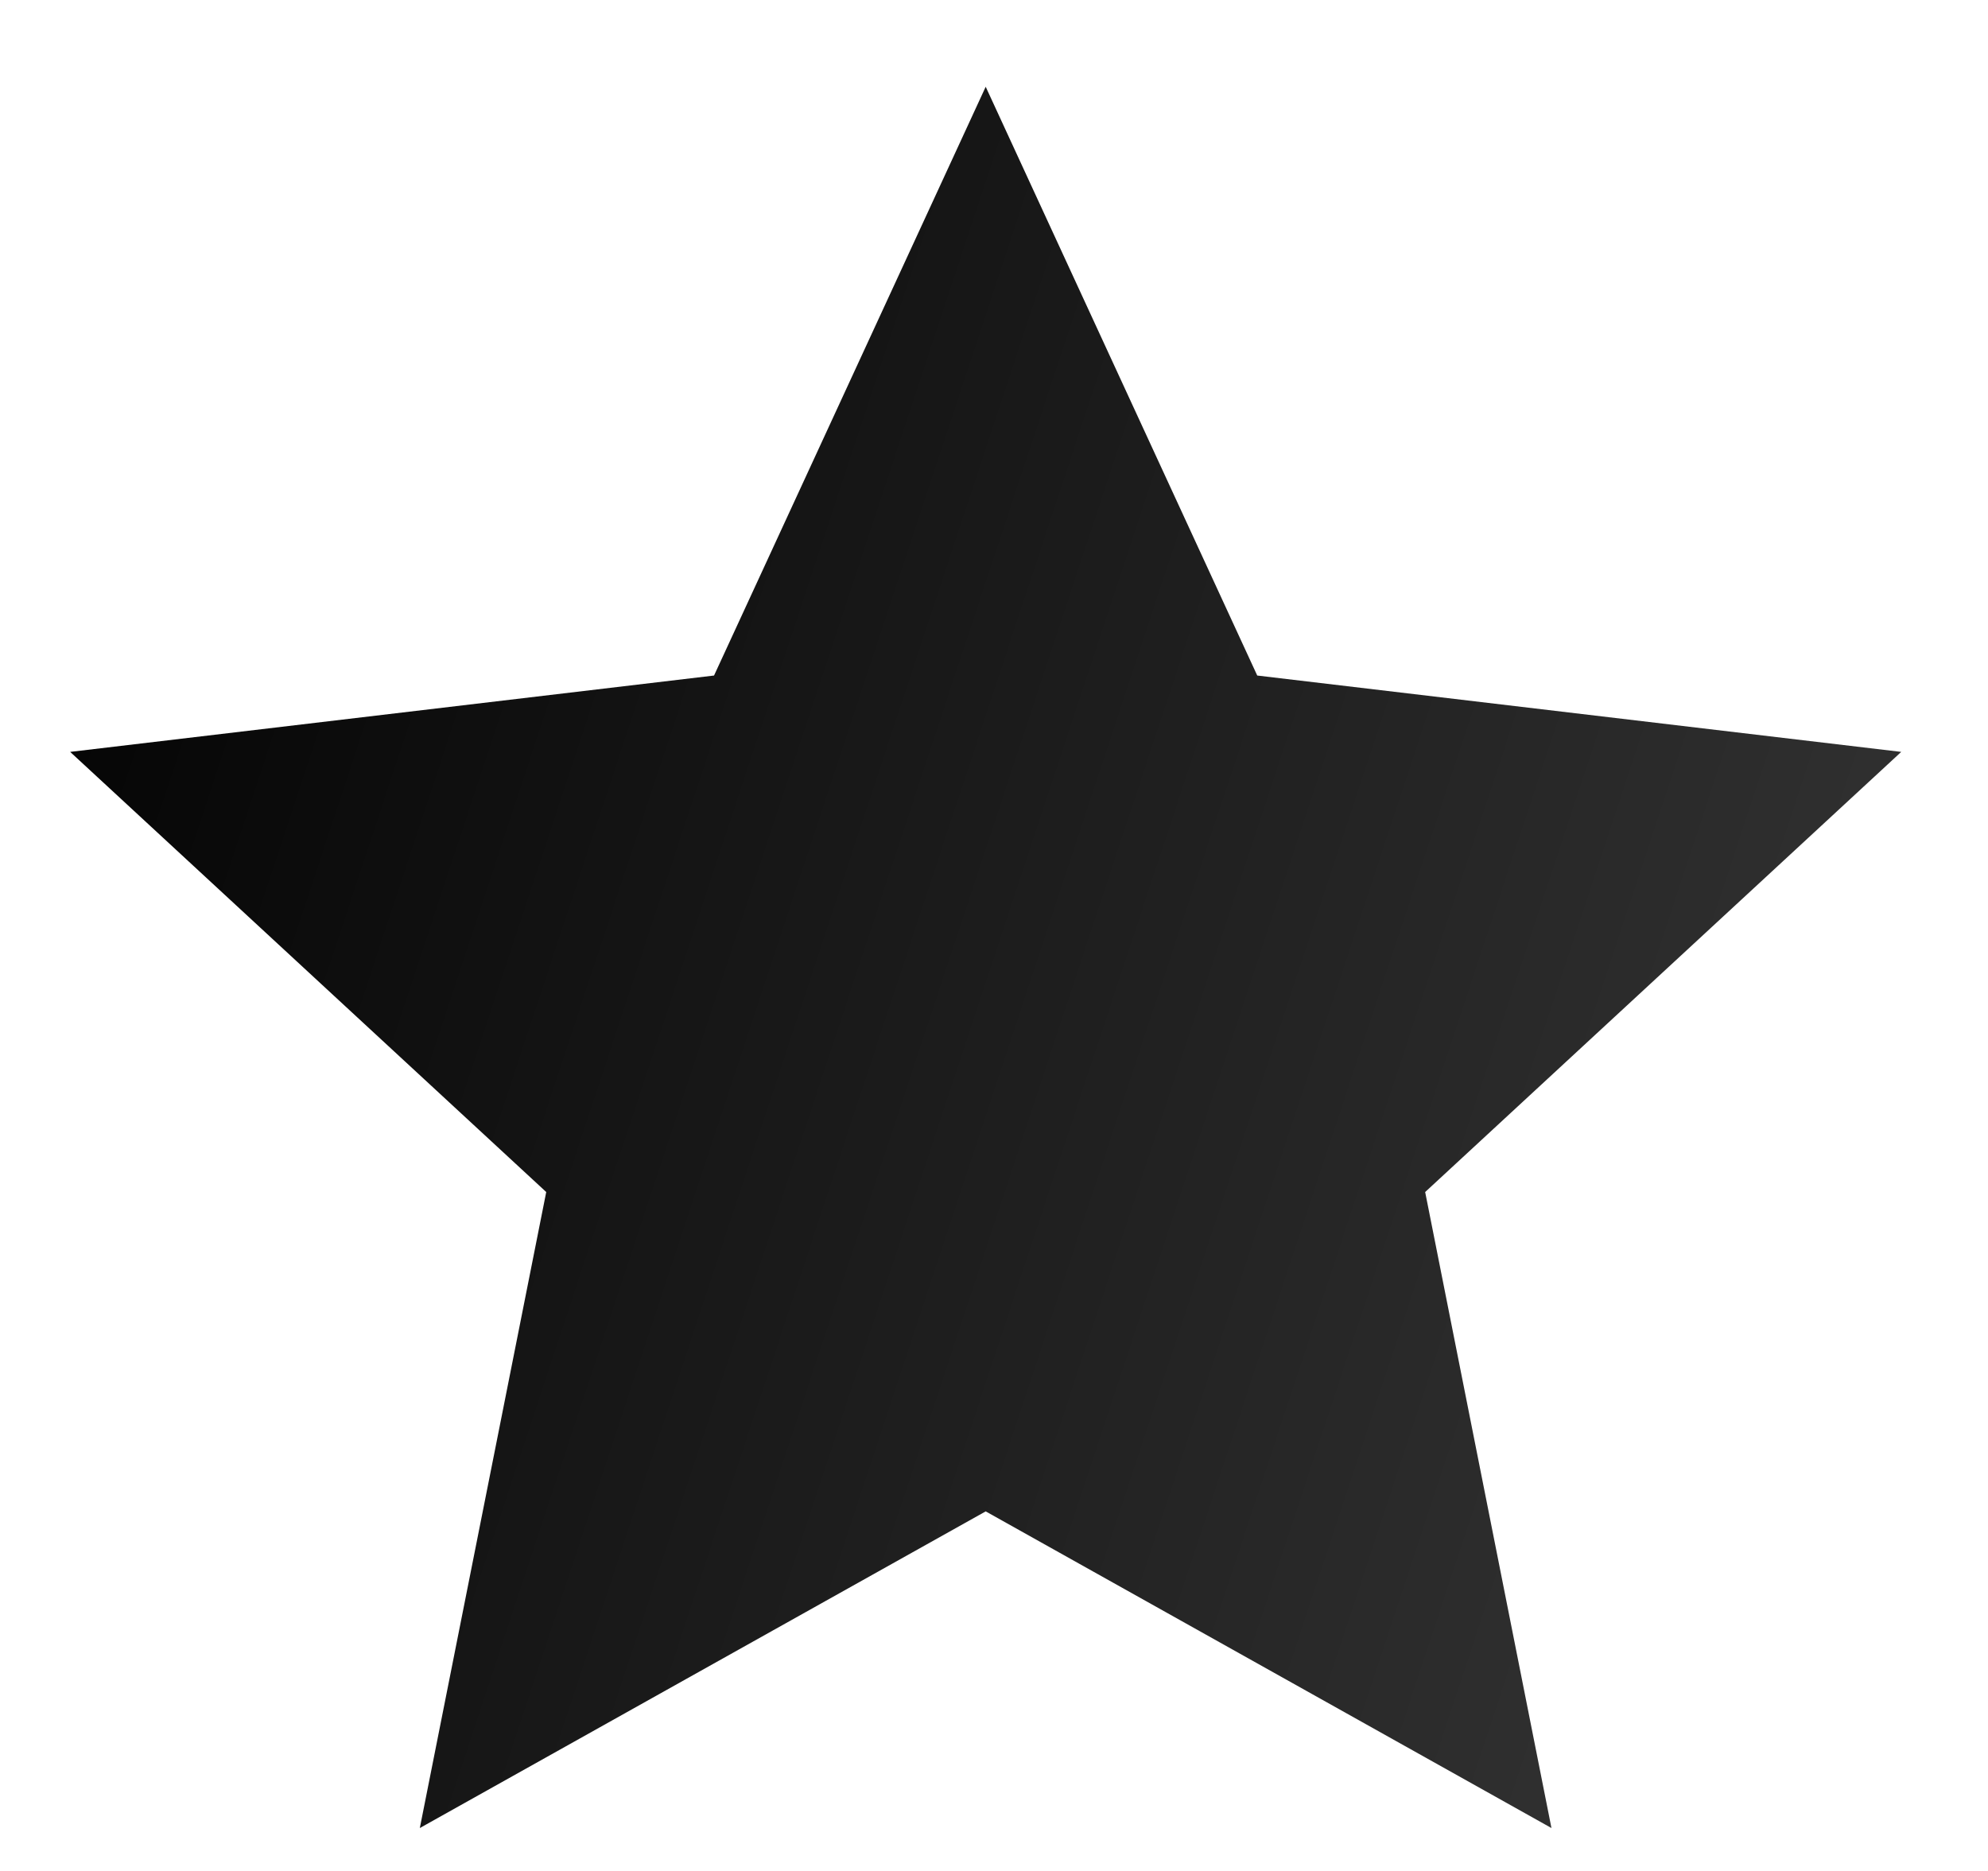<svg width="17" height="16" viewBox="0 0 17 16" fill="none" xmlns="http://www.w3.org/2000/svg">
    <path d="M8.429 0.742L10.751 5.777L16.258 6.43L12.187 10.194L13.267 15.633L8.429 12.925L3.59 15.633L4.671 10.194L0.6 6.43L6.106 5.777L8.429 0.742Z" fill="url(#paint0_linear)"/>
    <defs>
        <linearGradient id="paint0_linear" x1="0.197" y1="0.742" x2="19.945" y2="7.272" gradientUnits="userSpaceOnUse">
            <stop/>
            <stop offset="1" stop-color="#3A3A3A"/>
        </linearGradient>
    </defs>
</svg>
